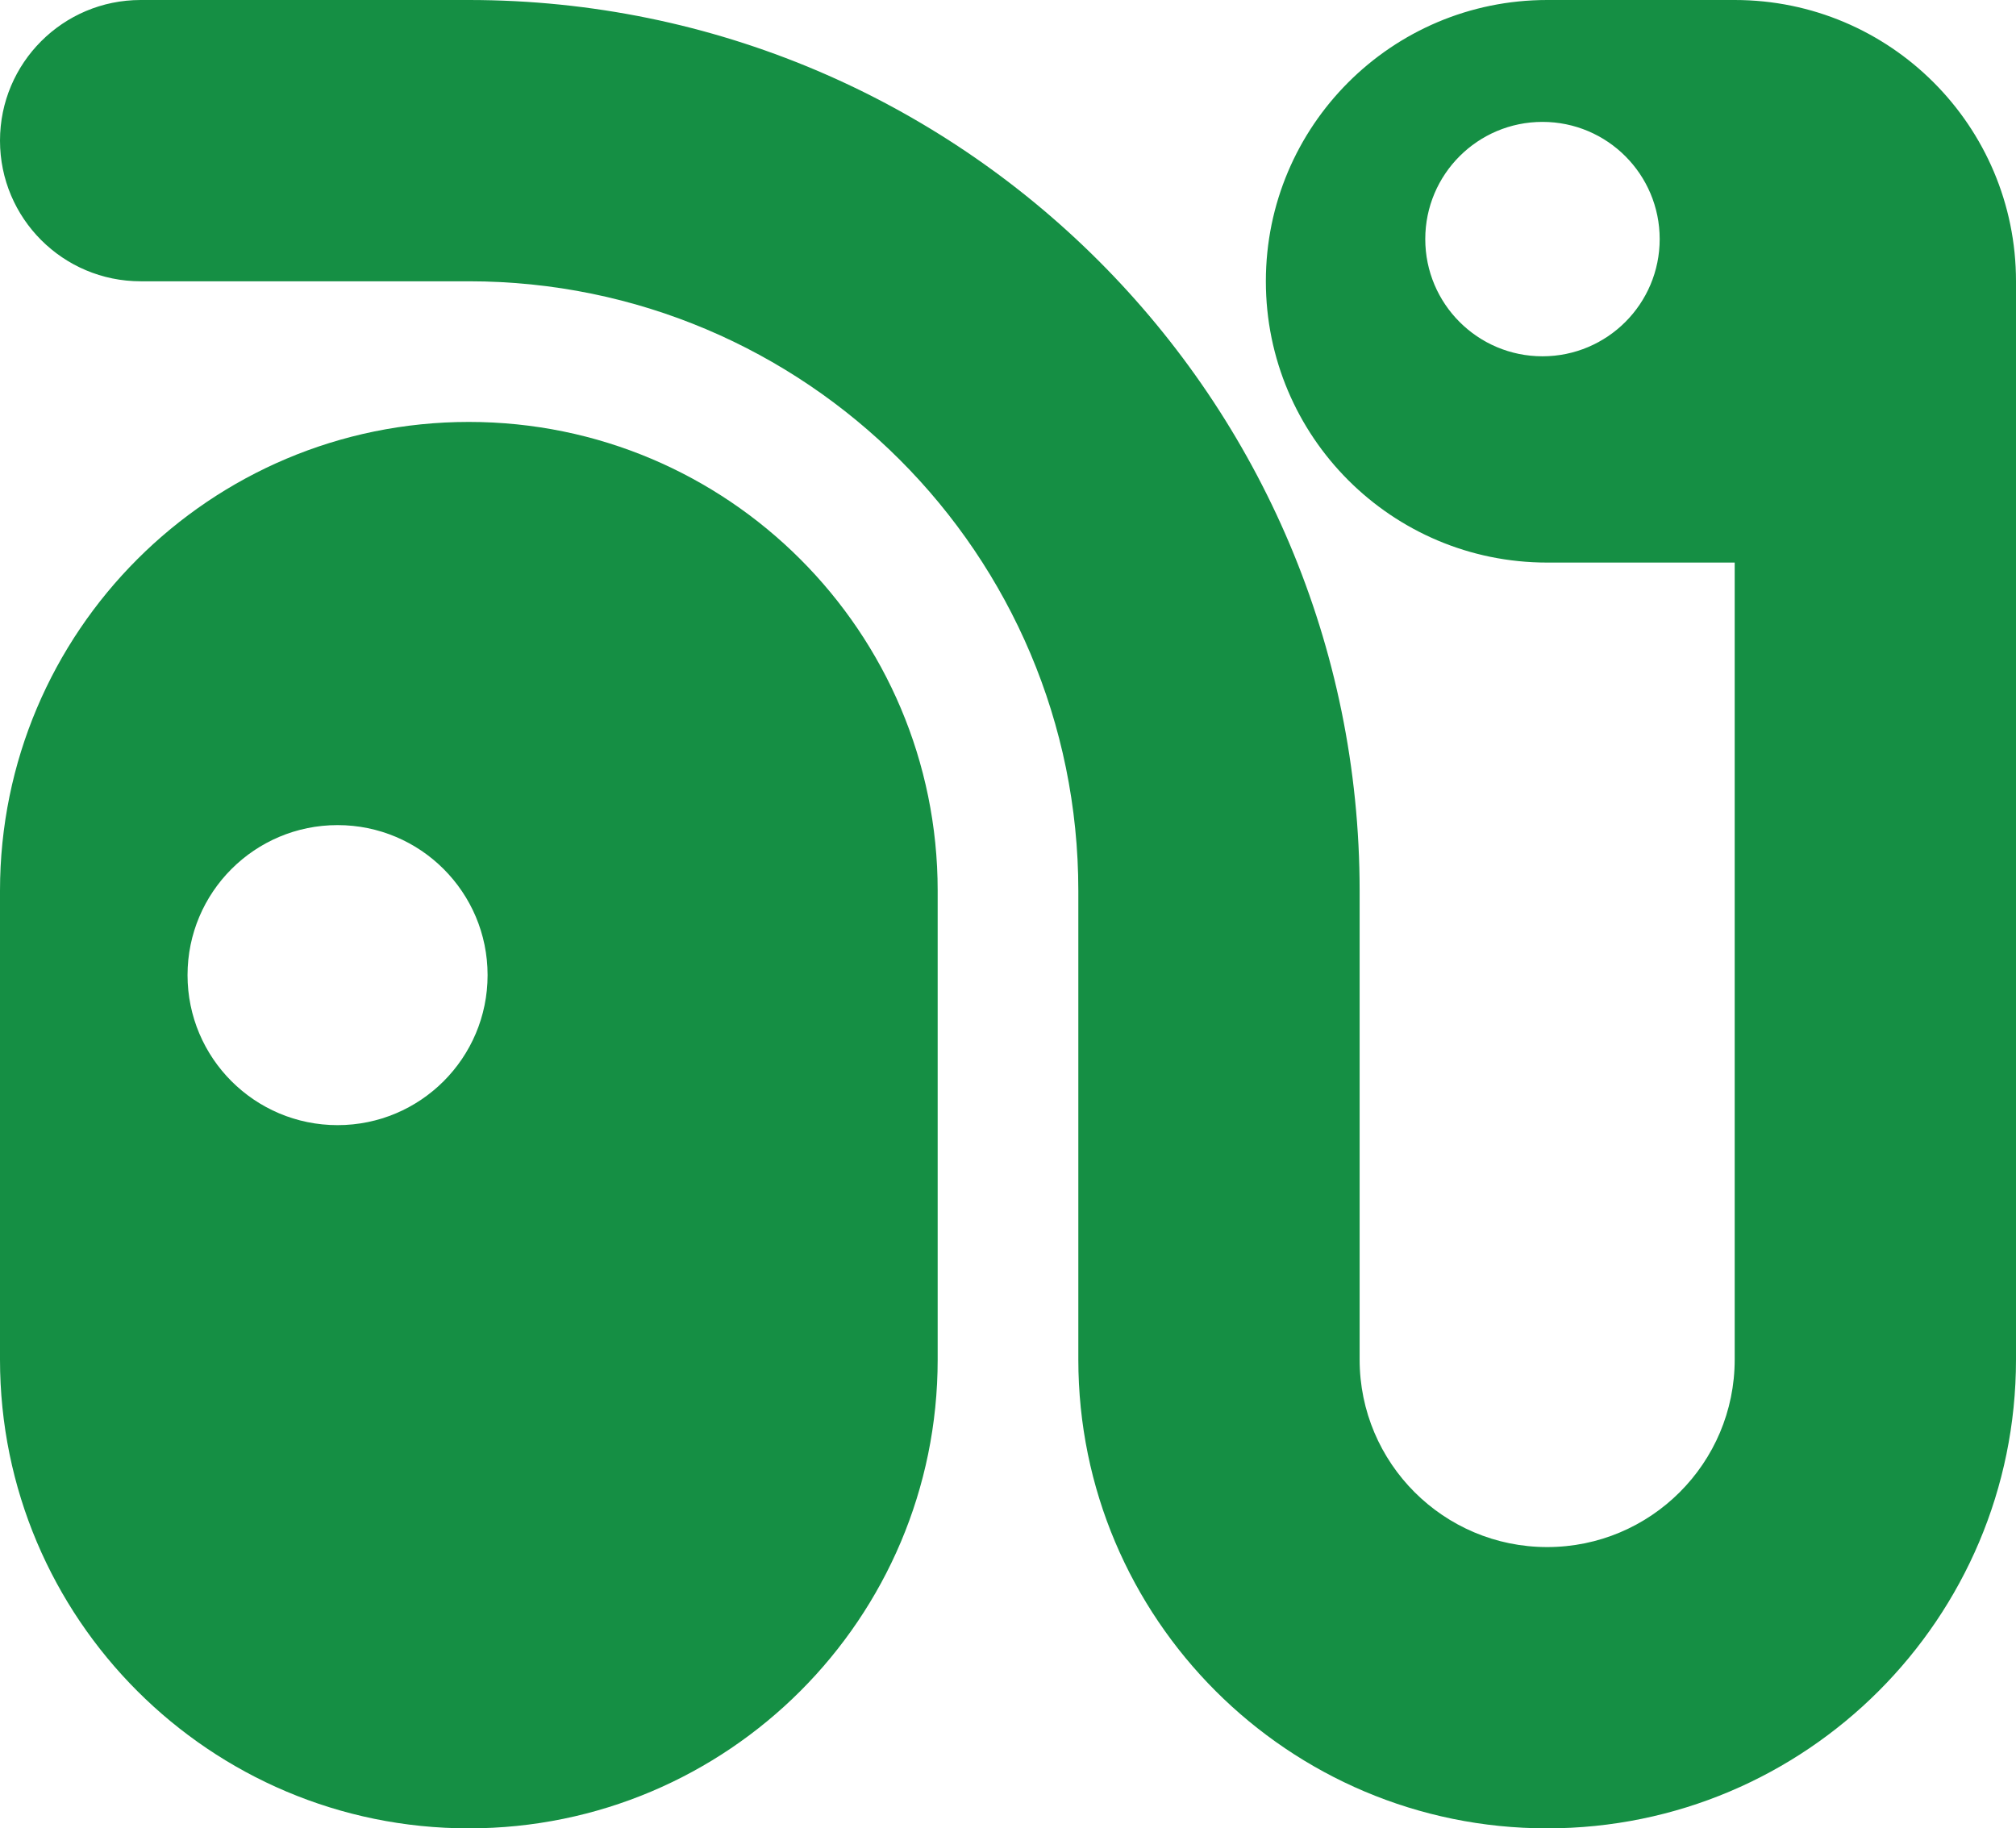 <svg width="215" height="195" viewBox="0 0 215 195" fill="none" xmlns="http://www.w3.org/2000/svg">
<path fill-rule="evenodd" clip-rule="evenodd" d="M100 95C100 67.386 77.614 45 50 45C22.386 45 0 67.386 0 95V145C0 172.614 22.386 195 50 195C77.614 195 100 172.614 100 145V95ZM36 120C44.837 120 52 112.837 52 104C52 95.163 44.837 88 36 88C27.163 88 20 95.163 20 104C20 112.837 27.163 120 36 120Z" fill="#158f44"/>
<path fill-rule="evenodd" clip-rule="evenodd" d="M115 95C115 59.102 85.898 30 50 30H15C6.716 30 0 23.284 0 15C0 6.716 6.716 0 15 0H50C102.467 0 145 42.533 145 95V145C145 156.046 153.954 165 165 165C176.046 165 185 156.046 185 145V60H165C148.431 60 135 46.569 135 30C135 13.431 148.431 0 165 0H185C201.569 0 215 13.431 215 30V145C215 172.614 192.614 195 165 195C137.386 195 115 172.614 115 145V95ZM164.5 38C171.404 38 177 32.404 177 25.5C177 18.596 171.404 13 164.5 13C157.596 13 152 18.596 152 25.5C152 32.404 157.596 38 164.5 38Z" fill="#158f44"/>
</svg>
